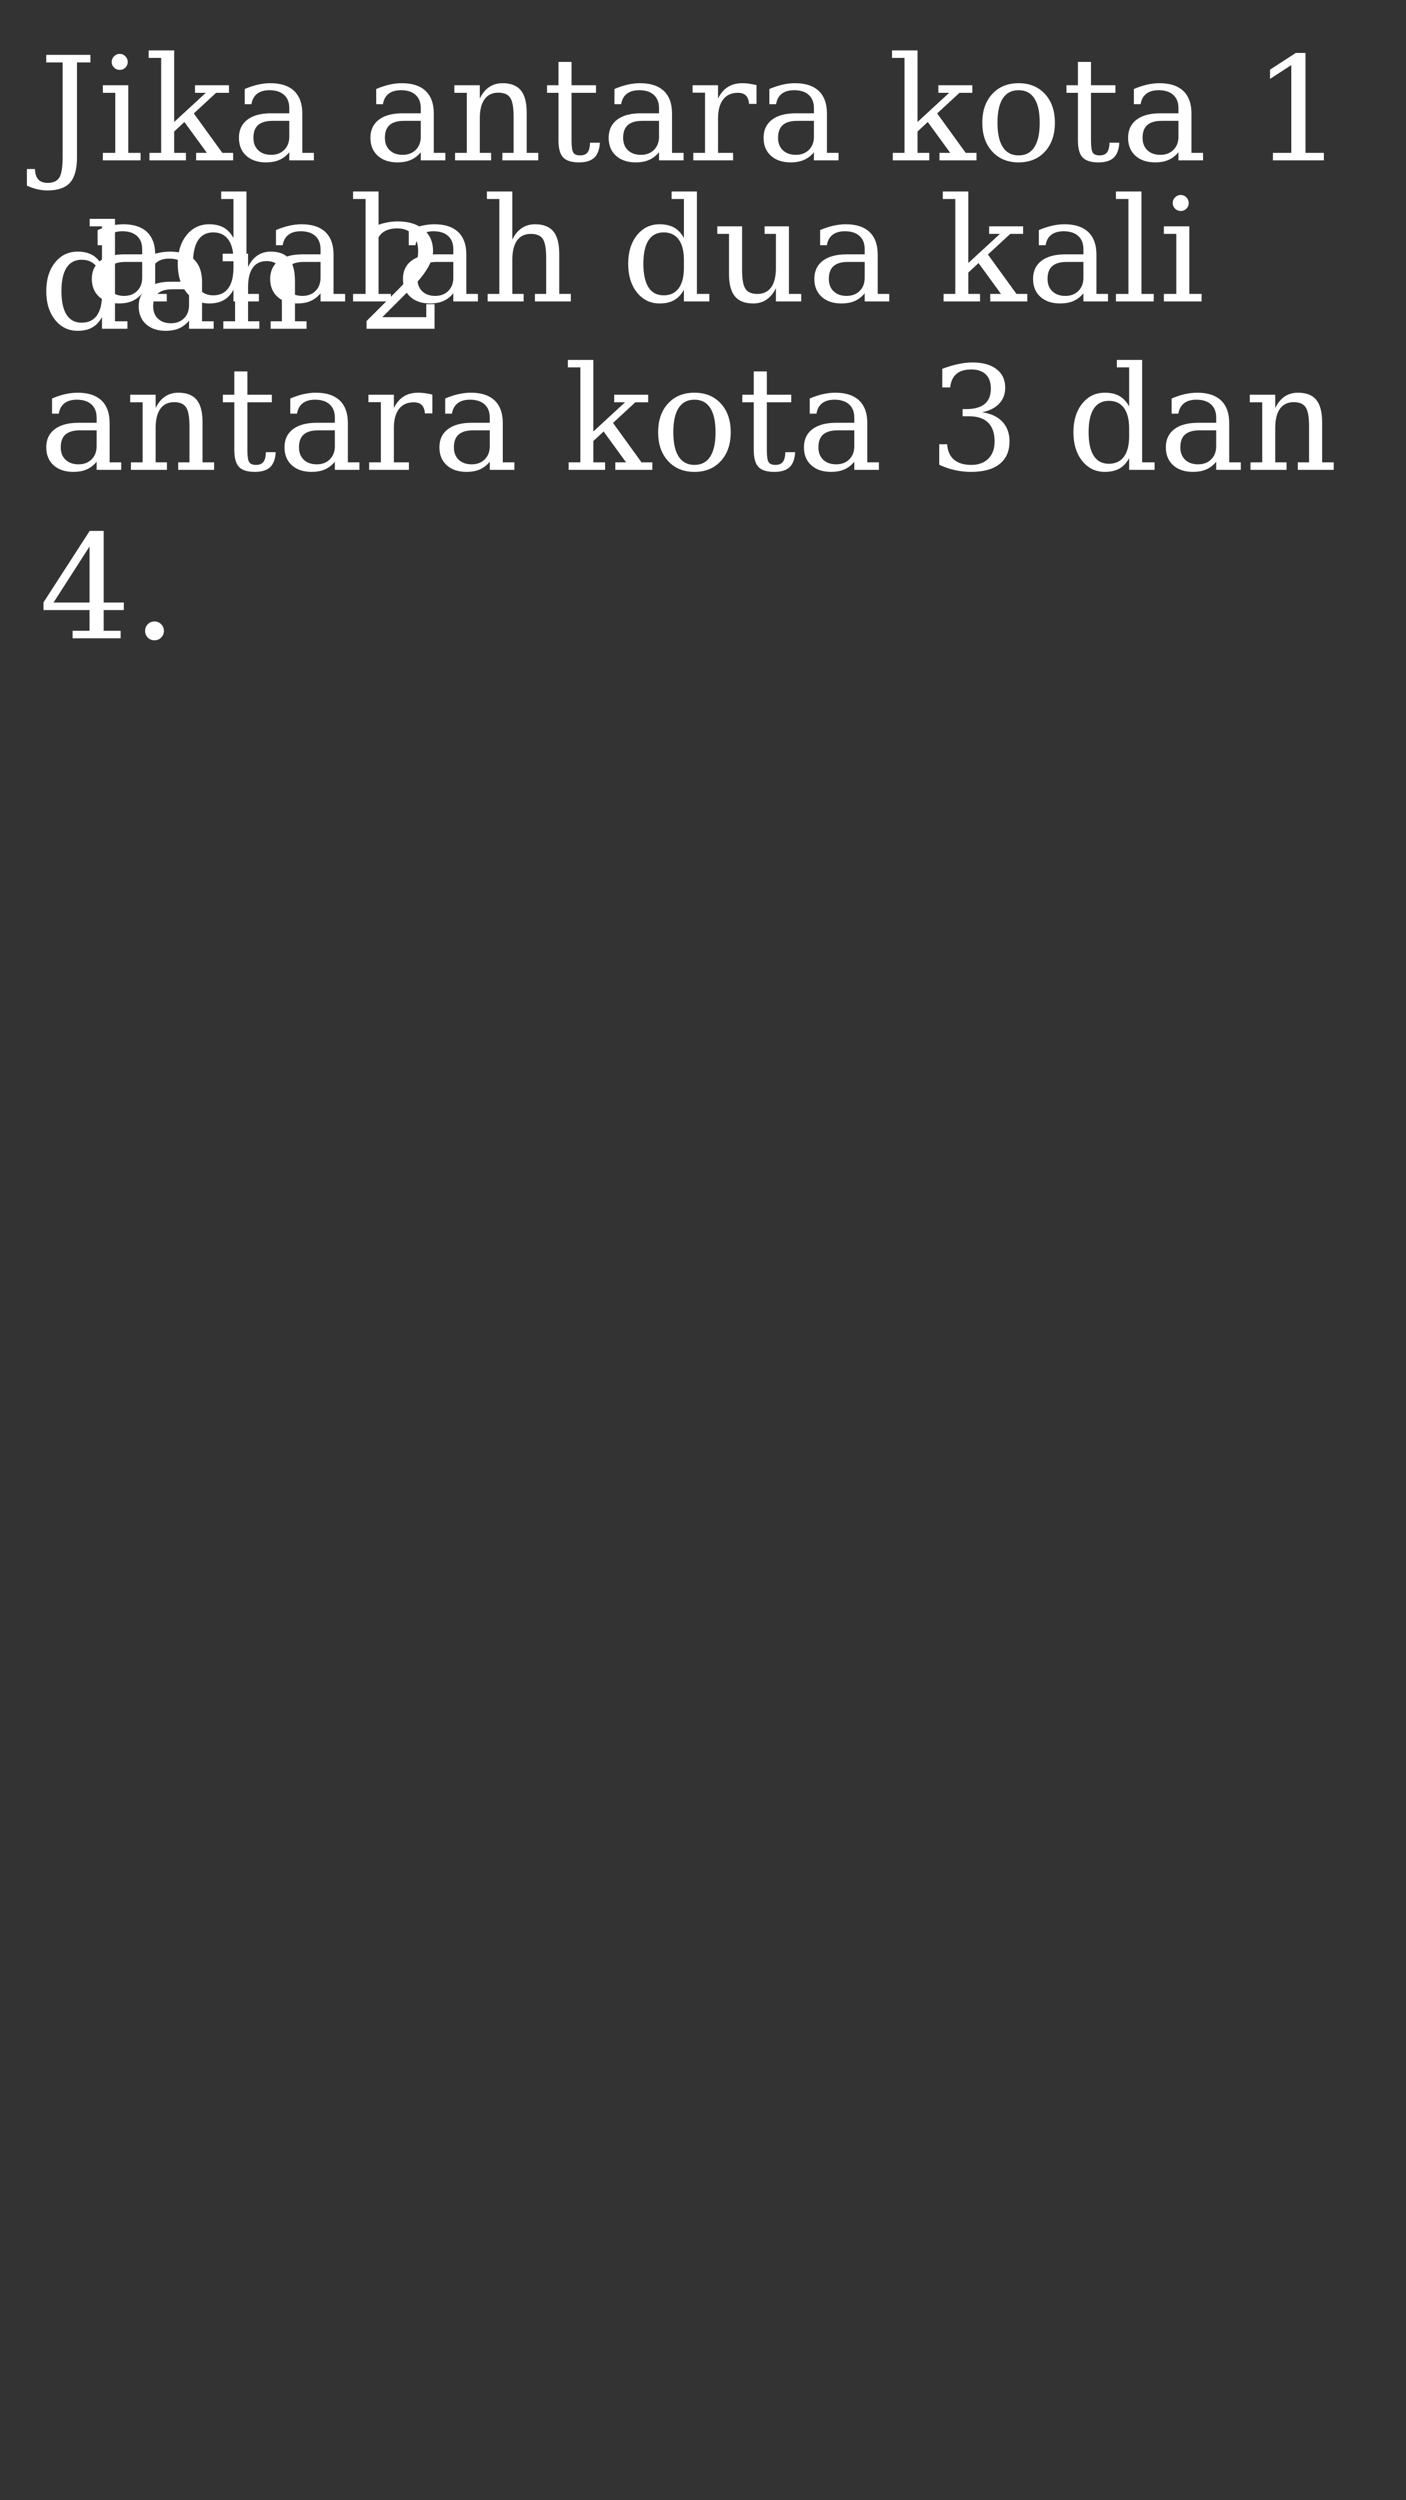 <?xml version="1.0" encoding="UTF-8"?>
<svg xmlns="http://www.w3.org/2000/svg" xmlns:xlink="http://www.w3.org/1999/xlink" width="1080pt" height="1920pt" viewBox="0 0 1080 1920" version="1.1">
<rect x="0" y="0" width="1080" height="1920" fill="#333333" stroke="none"/>
<defs>
<g>
<symbol overflow="visible" id="glyph0-0">
<path style="stroke:none;" d="M 5.535 19.641 L 5.535 -78.34 L 61.09 -78.34 L 61.09 19.641 Z M 11.773 13.453 L 54.906 13.453 L 54.906 -72.102 L 11.773 -72.102 Z "/>
</symbol>
<symbol overflow="visible" id="glyph0-1">
<path style="stroke:none;" d="M -9.332 19.422 L -9.332 6.672 L -3.148 6.672 C -3.035 10.25 -2.188 12.918 -0.598 14.676 C 0.992 16.43 3.379 17.309 6.566 17.309 C 10.867 17.309 13.867 15.949 15.57 13.238 C 17.266 10.52 18.117 5.223 18.121 -2.66 L 18.121 -75.195 L 5.535 -75.195 L 5.535 -81 L 39.441 -81 L 39.441 -75.195 L 29.133 -75.195 L 29.133 -2.223 C 29.133 6.711 27.34 13.164 23.762 17.145 C 20.176 21.121 14.41 23.109 6.457 23.113 C 3.887 23.109 1.273 22.801 -1.383 22.188 C -4.039 21.57 -6.688 20.648 -9.332 19.422 Z "/>
</symbol>
<symbol overflow="visible" id="glyph0-2">
<path style="stroke:none;" d="M 10.797 -75.574 C 10.793 -77.238 11.398 -78.684 12.613 -79.914 C 13.82 -81.141 15.277 -81.754 16.98 -81.758 C 18.645 -81.754 20.082 -81.141 21.293 -79.914 C 22.504 -78.684 23.109 -77.238 23.113 -75.574 C 23.109 -73.871 22.512 -72.422 21.32 -71.234 C 20.125 -70.039 18.68 -69.445 16.98 -69.445 C 15.277 -69.445 13.82 -70.039 12.613 -71.234 C 11.398 -72.422 10.793 -73.871 10.797 -75.574 Z M 23.547 -5.75 L 32.984 -5.75 L 32.984 0 L 4.016 0 L 4.016 -5.75 L 13.562 -5.75 L 13.562 -51.867 L 4.016 -51.867 L 4.016 -57.672 L 23.547 -57.672 Z "/>
</symbol>
<symbol overflow="visible" id="glyph0-3">
<path style="stroke:none;" d="M 31.793 0 L 3.797 0 L 3.797 -5.75 L 12.805 -5.75 L 12.805 -78.668 L 3.199 -78.668 L 3.199 -84.418 L 22.785 -84.418 L 22.785 -29.461 L 47.094 -51.867 L 38.793 -51.867 L 38.793 -57.672 L 64.887 -57.672 L 64.887 -51.867 L 55.012 -51.867 L 37.867 -36.023 L 59.785 -5.75 L 68.086 -5.75 L 68.086 0 L 39.66 0 L 39.66 -5.75 L 47.906 -5.75 L 30.652 -29.461 L 22.785 -22.137 L 22.785 -5.75 L 31.793 -5.75 Z "/>
</symbol>
<symbol overflow="visible" id="glyph0-4">
<path style="stroke:none;" d="M 44.215 -18.121 L 44.215 -30.328 L 31.359 -30.328 C 26.402 -30.328 22.711 -29.258 20.289 -27.125 C 17.863 -24.988 16.652 -21.719 16.656 -17.309 C 16.652 -13.293 17.883 -10.109 20.344 -7.758 C 22.805 -5.406 26.133 -4.23 30.328 -4.23 C 34.484 -4.23 37.836 -5.512 40.391 -8.082 C 42.938 -10.648 44.215 -13.996 44.215 -18.121 Z M 54.199 -36.023 L 54.199 -5.75 L 63.098 -5.75 L 63.098 0 L 44.215 0 L 44.215 -6.238 C 42.008 -3.559 39.457 -1.586 36.566 -0.324 C 33.672 0.941 30.289 1.57 26.422 1.574 C 20.016 1.57 14.934 -0.125 11.176 -3.523 C 7.41 -6.922 5.531 -11.52 5.535 -17.309 C 5.531 -23.273 7.684 -27.902 11.988 -31.195 C 16.293 -34.484 22.367 -36.129 30.219 -36.133 L 44.215 -36.133 L 44.215 -40.094 C 44.215 -44.465 42.883 -47.855 40.227 -50.266 C 37.566 -52.668 33.836 -53.871 29.027 -53.875 C 25.047 -53.871 21.879 -52.965 19.531 -51.16 C 17.176 -49.348 15.711 -46.672 15.137 -43.133 L 9.984 -43.133 L 9.984 -54.797 C 13.453 -56.277 16.824 -57.387 20.102 -58.133 C 23.371 -58.871 26.562 -59.242 29.676 -59.246 C 37.668 -59.242 43.754 -57.262 47.934 -53.305 C 52.109 -49.34 54.199 -43.582 54.199 -36.023 Z "/>
</symbol>
<symbol overflow="visible" id="glyph0-5">
<path style="stroke:none;" d=""/>
</symbol>
<symbol overflow="visible" id="glyph0-6">
<path style="stroke:none;" d="M 4.559 0 L 4.559 -5.75 L 13.562 -5.75 L 13.562 -51.867 L 4.016 -51.867 L 4.016 -57.672 L 23.547 -57.672 L 23.547 -47.418 C 25.387 -51.32 27.781 -54.27 30.734 -56.262 C 33.68 -58.25 37.109 -59.242 41.016 -59.246 C 47.379 -59.242 52.062 -57.418 55.066 -53.766 C 58.066 -50.109 59.566 -44.41 59.57 -36.676 L 59.57 -5.75 L 68.469 -5.75 L 68.469 0 L 40.906 0 L 40.906 -5.75 L 49.535 -5.75 L 49.535 -33.527 C 49.535 -40.582 48.664 -45.418 46.93 -48.043 C 45.188 -50.66 42.133 -51.973 37.762 -51.977 C 33.129 -51.973 29.602 -50.281 27.18 -46.902 C 24.754 -43.516 23.543 -38.586 23.547 -32.117 L 23.547 -5.75 L 32.227 -5.75 L 32.227 0 Z "/>
</symbol>
<symbol overflow="visible" id="glyph0-7">
<path style="stroke:none;" d="M 11.988 -51.867 L 3.199 -51.867 L 3.199 -57.672 L 11.988 -57.672 L 11.988 -75.574 L 22.027 -75.574 L 22.027 -57.672 L 40.797 -57.672 L 40.797 -51.867 L 22.027 -51.867 L 22.027 -15.246 C 22.023 -10.363 22.496 -7.234 23.438 -5.859 C 24.375 -4.484 26.109 -3.797 28.645 -3.797 C 31.246 -3.797 33.145 -4.562 34.34 -6.102 C 35.531 -7.637 36.164 -10.125 36.242 -13.562 L 43.781 -13.562 C 43.492 -8.316 42.062 -4.48 39.496 -2.059 C 36.926 0.363 33.02 1.57 27.777 1.574 C 22.023 1.57 17.953 0.297 15.57 -2.25 C 13.18 -4.801 11.988 -9.133 11.988 -15.246 Z "/>
</symbol>
<symbol overflow="visible" id="glyph0-8">
<path style="stroke:none;" d="M 53.113 -57.781 L 53.113 -43.348 L 47.363 -43.348 C 47.18 -46.203 46.387 -48.336 44.977 -49.75 C 43.562 -51.16 41.5 -51.867 38.793 -51.867 C 33.871 -51.867 30.102 -50.164 27.48 -46.766 C 24.855 -43.363 23.543 -38.48 23.547 -32.117 L 23.547 -5.75 L 35.102 -5.75 L 35.102 0 L 4.559 0 L 4.559 -5.75 L 13.562 -5.75 L 13.562 -51.977 L 4.016 -51.977 L 4.016 -57.672 L 23.547 -57.672 L 23.547 -47.418 C 25.496 -51.43 28.008 -54.406 31.086 -56.344 C 34.156 -58.277 37.902 -59.242 42.316 -59.246 C 43.941 -59.242 45.648 -59.117 47.441 -58.863 C 49.23 -58.609 51.121 -58.246 53.113 -57.781 Z "/>
</symbol>
<symbol overflow="visible" id="glyph0-9">
<path style="stroke:none;" d="M 33.422 -3.797 C 38.773 -3.797 42.812 -5.91 45.543 -10.145 C 48.273 -14.371 49.641 -20.613 49.641 -28.863 C 49.641 -37.109 48.273 -43.34 45.543 -47.555 C 42.812 -51.766 38.773 -53.871 33.422 -53.875 C 28.066 -53.871 24.023 -51.766 21.293 -47.555 C 18.562 -43.34 17.195 -37.109 17.199 -28.863 C 17.195 -20.613 18.57 -14.371 21.32 -10.145 C 24.066 -5.91 28.102 -3.797 33.422 -3.797 Z M 33.422 1.574 C 25.027 1.57 18.281 -1.203 13.184 -6.754 C 8.082 -12.305 5.531 -19.676 5.535 -28.863 C 5.531 -38.051 8.07 -45.41 13.156 -50.945 C 18.234 -56.477 24.992 -59.242 33.422 -59.246 C 41.848 -59.242 48.602 -56.477 53.684 -50.945 C 58.762 -45.41 61.301 -38.051 61.305 -28.863 C 61.301 -19.676 58.762 -12.305 53.684 -6.754 C 48.602 -1.203 41.848 1.57 33.422 1.574 Z "/>
</symbol>
<symbol overflow="visible" id="glyph0-10">
<path style="stroke:none;" d="M 15.789 0 L 15.789 -5.75 L 29.895 -5.75 L 29.895 -73.133 L 13.562 -62.555 L 13.562 -69.66 L 33.312 -82.465 L 40.797 -82.465 L 40.797 -5.75 L 54.906 -5.75 L 54.906 0 Z "/>
</symbol>
<symbol overflow="visible" id="glyph0-11">
<path style="stroke:none;" d="M 58.32 -5.75 L 67.871 -5.75 L 67.871 0 L 48.34 0 L 48.34 -9.008 C 46.387 -5.387 43.898 -2.719 40.879 -1.004 C 37.859 0.715 34.125 1.57 29.676 1.574 C 22.586 1.57 16.789 -1.238 12.289 -6.863 C 7.781 -12.484 5.531 -19.82 5.535 -28.863 C 5.531 -37.902 7.773 -45.227 12.262 -50.836 C 16.742 -56.441 22.547 -59.242 29.676 -59.246 C 34.125 -59.242 37.859 -58.383 40.879 -56.668 C 43.898 -54.945 46.387 -52.277 48.34 -48.664 L 48.34 -78.668 L 38.898 -78.668 L 38.898 -84.418 L 58.32 -84.418 Z M 48.34 -25.988 L 48.34 -31.684 C 48.34 -38.59 47.008 -43.871 44.352 -47.523 C 41.688 -51.176 37.828 -53.004 32.77 -53.004 C 27.633 -53.004 23.754 -50.977 21.133 -46.926 C 18.508 -42.875 17.195 -36.855 17.199 -28.863 C 17.195 -20.902 18.508 -14.879 21.133 -10.793 C 23.754 -6.707 27.633 -4.664 32.77 -4.664 C 37.828 -4.664 41.688 -6.48 44.352 -10.117 C 47.008 -13.75 48.34 -19.039 48.34 -25.988 Z "/>
</symbol>
<symbol overflow="visible" id="glyph0-12">
<path style="stroke:none;" d="M 14.215 -61.688 L 8.137 -61.688 L 8.137 -76.117 C 12.004 -78.176 15.902 -79.75 19.828 -80.836 C 23.75 -81.922 27.594 -82.465 31.359 -82.465 C 39.785 -82.465 46.438 -80.418 51.324 -76.332 C 56.203 -72.242 58.645 -66.691 58.648 -59.68 C 58.645 -51.754 53.113 -42.277 42.047 -31.25 C 41.18 -30.414 40.527 -29.781 40.094 -29.352 L 19.641 -8.898 L 53.441 -8.898 L 53.441 -18.879 L 59.785 -18.879 L 59.785 0 L 7.543 0 L 7.543 -5.914 L 32.117 -30.438 C 37.539 -35.859 41.41 -40.84 43.727 -45.383 C 46.039 -49.918 47.195 -54.684 47.199 -59.68 C 47.195 -65.137 45.777 -69.406 42.941 -72.48 C 40.102 -75.555 36.188 -77.09 31.195 -77.094 C 26.023 -77.09 22.023 -75.809 19.203 -73.242 C 16.379 -70.672 14.719 -66.82 14.215 -61.688 Z "/>
</symbol>
<symbol overflow="visible" id="glyph0-13">
<path style="stroke:none;" d="M 22.785 -5.75 L 32.227 -5.75 L 32.227 0 L 3.199 0 L 3.199 -5.75 L 12.805 -5.75 L 12.805 -78.668 L 3.199 -78.668 L 3.199 -84.418 L 22.785 -84.418 Z "/>
</symbol>
<symbol overflow="visible" id="glyph0-14">
<path style="stroke:none;" d="M 4.559 0 L 4.559 -5.75 L 13.562 -5.75 L 13.562 -78.668 L 4.016 -78.668 L 4.016 -84.418 L 23.547 -84.418 L 23.547 -47.418 C 25.387 -51.32 27.781 -54.27 30.734 -56.262 C 33.68 -58.25 37.109 -59.242 41.016 -59.246 C 47.379 -59.242 52.062 -57.418 55.066 -53.766 C 58.066 -50.109 59.566 -44.41 59.57 -36.676 L 59.57 -5.75 L 68.469 -5.75 L 68.469 0 L 40.906 0 L 40.906 -5.75 L 49.535 -5.75 L 49.535 -33.527 C 49.535 -40.582 48.676 -45.402 46.957 -47.988 C 45.238 -50.574 42.172 -51.867 37.762 -51.867 C 33.129 -51.867 29.602 -50.184 27.18 -46.82 C 24.754 -43.453 23.543 -38.551 23.547 -32.117 L 23.547 -5.75 L 32.227 -5.75 L 32.227 0 Z "/>
</symbol>
<symbol overflow="visible" id="glyph0-15">
<path style="stroke:none;" d="M 39.332 -57.672 L 57.996 -57.672 L 57.996 -5.75 L 67.438 -5.75 L 67.438 0 L 48.016 0 L 48.016 -10.199 C 46.168 -6.363 43.781 -3.441 40.852 -1.438 C 37.922 0.57 34.52 1.57 30.652 1.574 C 24.246 1.57 19.535 -0.246 16.52 -3.879 C 13.496 -7.512 11.988 -13.215 11.988 -20.996 L 11.988 -51.867 L 2.984 -51.867 L 2.984 -57.672 L 22.027 -57.672 L 22.027 -24.09 C 22.023 -17.066 22.883 -12.258 24.602 -9.656 C 26.316 -7.051 29.383 -5.746 33.801 -5.75 C 38.43 -5.746 41.957 -7.445 44.379 -10.848 C 46.801 -14.246 48.012 -19.184 48.016 -25.66 L 48.016 -51.867 L 39.332 -51.867 Z "/>
</symbol>
<symbol overflow="visible" id="glyph0-16">
<path style="stroke:none;" d="M 10.797 -77.582 C 15.027 -79.172 19.086 -80.383 22.977 -81.215 C 26.859 -82.047 30.504 -82.465 33.91 -82.465 C 41.824 -82.465 48.008 -80.754 52.461 -77.336 C 56.906 -73.918 59.133 -69.172 59.137 -63.098 C 59.133 -58.211 57.594 -54.133 54.523 -50.863 C 51.445 -47.586 47.09 -45.371 41.449 -44.215 C 48.105 -43.273 53.266 -40.859 56.938 -36.973 C 60.605 -33.082 62.441 -28.043 62.445 -21.863 C 62.441 -14.301 59.902 -8.504 54.82 -4.473 C 49.738 -0.441 42.422 1.57 32.879 1.574 C 28.645 1.57 24.512 1.117 20.48 0.215 C 16.441 -0.688 12.438 -2.059 8.465 -3.906 L 8.465 -19.641 L 14.539 -19.641 C 14.898 -14.43 16.652 -10.484 19.801 -7.812 C 22.945 -5.133 27.379 -3.797 33.094 -3.797 C 38.625 -3.797 42.992 -5.395 46.195 -8.598 C 49.398 -11.797 51 -16.184 51 -21.754 C 51 -28.117 49.352 -32.938 46.062 -36.215 C 42.766 -39.484 37.938 -41.121 31.574 -41.125 L 26.422 -41.125 L 26.422 -46.656 L 29.133 -46.656 C 35.461 -46.652 40.207 -47.965 43.375 -50.59 C 46.535 -53.211 48.117 -57.16 48.121 -62.445 C 48.117 -67.18 46.816 -70.805 44.215 -73.32 C 41.609 -75.832 37.863 -77.09 32.984 -77.094 C 28.098 -77.09 24.309 -75.934 21.617 -73.621 C 18.922 -71.305 17.34 -67.867 16.871 -63.312 L 10.797 -63.312 Z "/>
</symbol>
<symbol overflow="visible" id="glyph0-17">
<path style="stroke:none;" d="M 38.793 -27.453 L 38.793 -70.527 L 11.121 -27.453 Z M 62.664 0 L 25.77 0 L 25.77 -5.75 L 38.793 -5.75 L 38.793 -21.648 L 3.418 -21.648 L 3.418 -27.562 L 38.898 -82.465 L 49.641 -82.465 L 49.641 -27.453 L 65.105 -27.453 L 65.105 -21.648 L 49.641 -21.648 L 49.641 -5.75 L 62.664 -5.75 Z "/>
</symbol>
<symbol overflow="visible" id="glyph0-18">
<path style="stroke:none;" d="M 10.473 -5.641 C 10.469 -7.664 11.156 -9.383 12.531 -10.797 C 13.902 -12.207 15.621 -12.914 17.688 -12.914 C 19.676 -12.914 21.375 -12.207 22.785 -10.797 C 24.195 -9.383 24.902 -7.664 24.902 -5.641 C 24.902 -3.652 24.195 -1.953 22.785 -0.543 C 21.375 0.867 19.676 1.57 17.688 1.574 C 15.621 1.57 13.902 0.875 12.531 -0.516 C 11.156 -1.906 10.469 -3.613 10.473 -5.641 Z "/>
</symbol>
</g>
</defs>
<g id="surface1">
<g style="fill:rgb(100%,100%,100%);fill-opacity:1;">
  <use xlink:href="#glyph0-1" x="30" y="123.135"/>
  <use xlink:href="#glyph0-2" x="75" y="123.135"/>
  <use xlink:href="#glyph0-3" x="111" y="123.135"/>
  <use xlink:href="#glyph0-4" x="178" y="123.135"/>
  <use xlink:href="#glyph0-5" x="244" y="123.135"/>
  <use xlink:href="#glyph0-4" x="279" y="123.135"/>
  <use xlink:href="#glyph0-6" x="345" y="123.135"/>
  <use xlink:href="#glyph0-7" x="417" y="123.135"/>
  <use xlink:href="#glyph0-4" x="462" y="123.135"/>
  <use xlink:href="#glyph0-8" x="528" y="123.135"/>
  <use xlink:href="#glyph0-4" x="581" y="123.135"/>
  <use xlink:href="#glyph0-5" x="647" y="123.135"/>
  <use xlink:href="#glyph0-3" x="682" y="123.135"/>
  <use xlink:href="#glyph0-9" x="749" y="123.135"/>
  <use xlink:href="#glyph0-7" x="816" y="123.135"/>
  <use xlink:href="#glyph0-4" x="861" y="123.135"/>
  <use xlink:href="#glyph0-5" x="927" y="123.135"/>
  <use xlink:href="#glyph0-10" x="962" y="123.135"/>
</g>
<g style="fill:rgb(100%,100%,100%);fill-opacity:1;">
  <use xlink:href="#glyph0-11" x="30" y="252.474"/>
  <use xlink:href="#glyph0-4" x="101" y="252.474"/>
  <use xlink:href="#glyph0-6" x="167" y="252.474"/>
  <use xlink:href="#glyph0-5" x="239" y="252.474"/>
  <use xlink:href="#glyph0-12" x="274" y="252.474"/>
  <use xlink:href="#glyph0-5" x="345" y="252.474"/>
  <use xlink:href="#glyph0-5" x="380" y="252.474"/>
</g>
<g style="fill:rgb(100%,100%,100%);fill-opacity:1;">
  <use xlink:href="#glyph0-5" x="30" y="231.467"/>
  <use xlink:href="#glyph0-4" x="65" y="231.467"/>
  <use xlink:href="#glyph0-11" x="131" y="231.467"/>
  <use xlink:href="#glyph0-4" x="202" y="231.467"/>
  <use xlink:href="#glyph0-13" x="268" y="231.467"/>
  <use xlink:href="#glyph0-4" x="304" y="231.467"/>
  <use xlink:href="#glyph0-14" x="370" y="231.467"/>
  <use xlink:href="#glyph0-5" x="442" y="231.467"/>
  <use xlink:href="#glyph0-11" x="477" y="231.467"/>
  <use xlink:href="#glyph0-15" x="548" y="231.467"/>
  <use xlink:href="#glyph0-4" x="620" y="231.467"/>
  <use xlink:href="#glyph0-5" x="686" y="231.467"/>
  <use xlink:href="#glyph0-3" x="721" y="231.467"/>
  <use xlink:href="#glyph0-4" x="788" y="231.467"/>
  <use xlink:href="#glyph0-13" x="854" y="231.467"/>
  <use xlink:href="#glyph0-2" x="890" y="231.467"/>
</g>
<g style="fill:rgb(100%,100%,100%);fill-opacity:1;">
  <use xlink:href="#glyph0-4" x="30" y="360.806"/>
  <use xlink:href="#glyph0-6" x="96" y="360.806"/>
  <use xlink:href="#glyph0-7" x="168" y="360.806"/>
  <use xlink:href="#glyph0-4" x="213" y="360.806"/>
  <use xlink:href="#glyph0-8" x="279" y="360.806"/>
  <use xlink:href="#glyph0-4" x="332" y="360.806"/>
  <use xlink:href="#glyph0-5" x="398" y="360.806"/>
  <use xlink:href="#glyph0-3" x="433" y="360.806"/>
  <use xlink:href="#glyph0-9" x="500" y="360.806"/>
  <use xlink:href="#glyph0-7" x="567" y="360.806"/>
  <use xlink:href="#glyph0-4" x="612" y="360.806"/>
  <use xlink:href="#glyph0-5" x="678" y="360.806"/>
  <use xlink:href="#glyph0-16" x="713" y="360.806"/>
  <use xlink:href="#glyph0-5" x="784" y="360.806"/>
  <use xlink:href="#glyph0-11" x="819" y="360.806"/>
  <use xlink:href="#glyph0-4" x="890" y="360.806"/>
  <use xlink:href="#glyph0-6" x="956" y="360.806"/>
</g>
<g style="fill:rgb(100%,100%,100%);fill-opacity:1;">
  <use xlink:href="#glyph0-17" x="30" y="490.145"/>
  <use xlink:href="#glyph0-18" x="101" y="490.145"/>
</g>
</g>
</svg>

